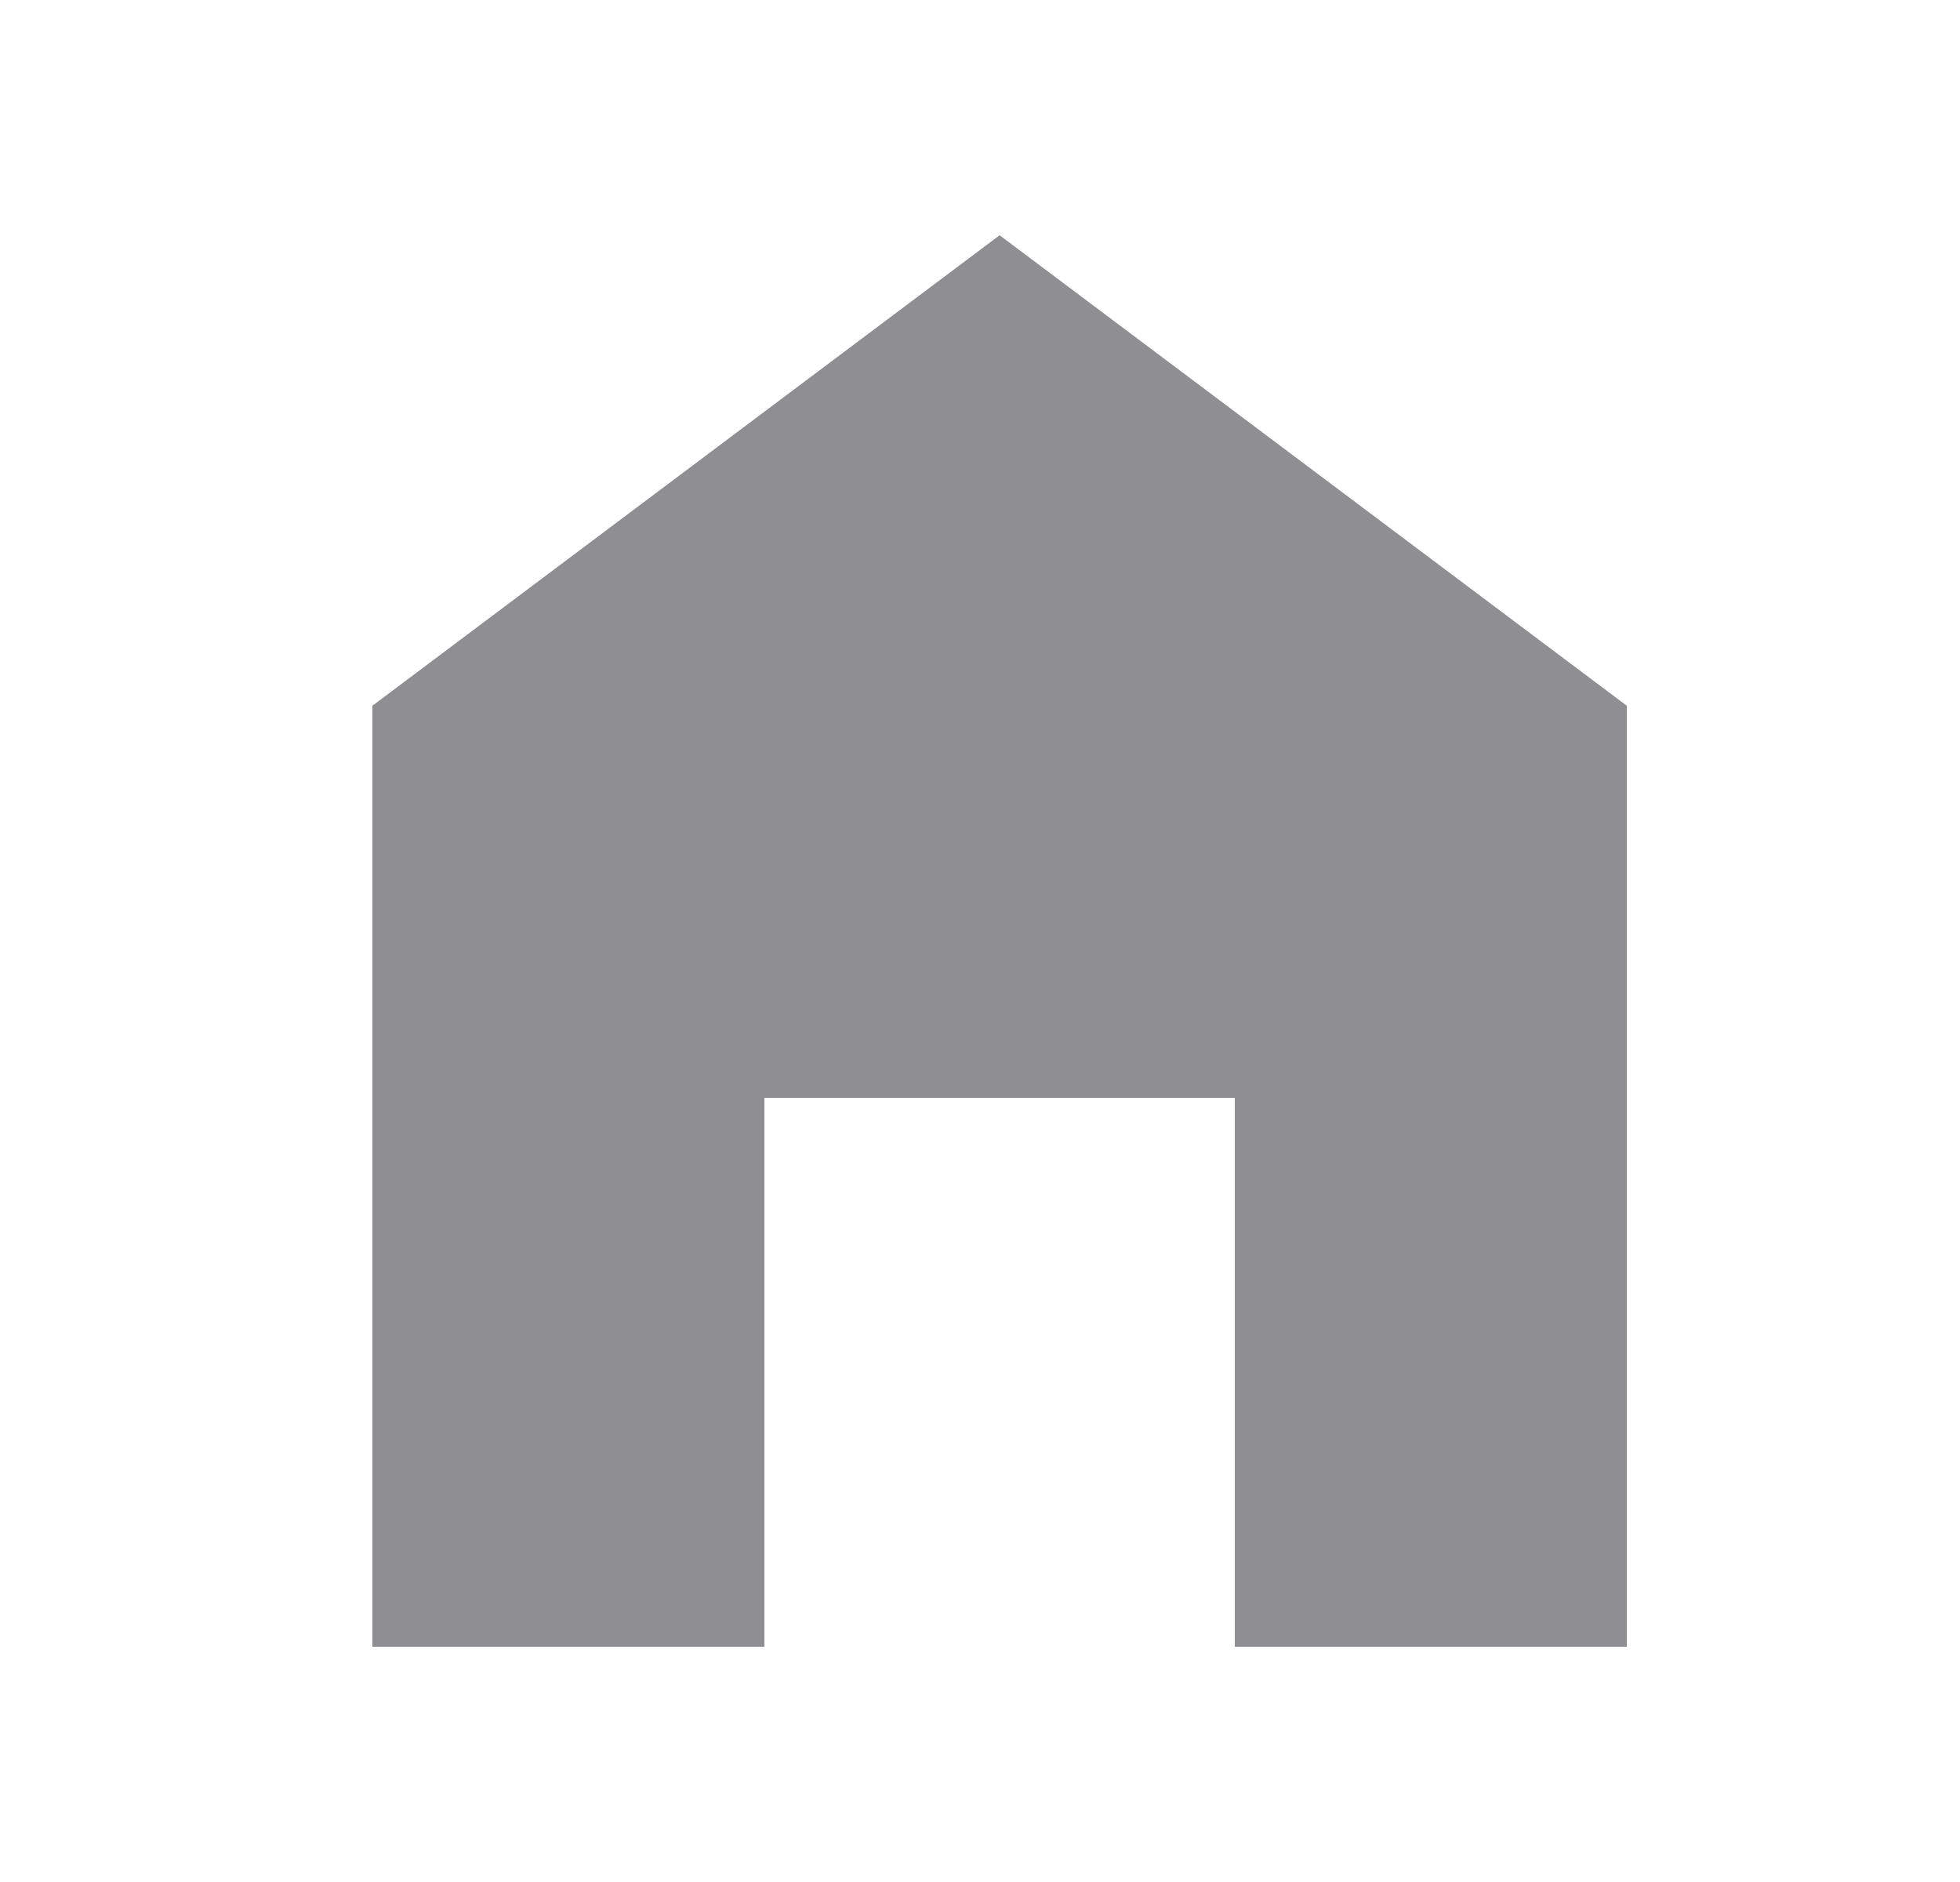 <svg width="25" height="24" viewBox="0 0 25 24" fill="none" xmlns="http://www.w3.org/2000/svg">
<g clip-path="url(#clip0_18_999)">
<path d="M12.75 3L4.75 9V21H9.75V14H15.75V21H20.75V9L12.75 3Z" fill="#8E8E93"/>
</g>
<defs>
<clipPath id="clip0_18_999">
<rect width="24" height="24" fill="white" transform="translate(0.75)"/>
</clipPath>
</defs>
</svg>
